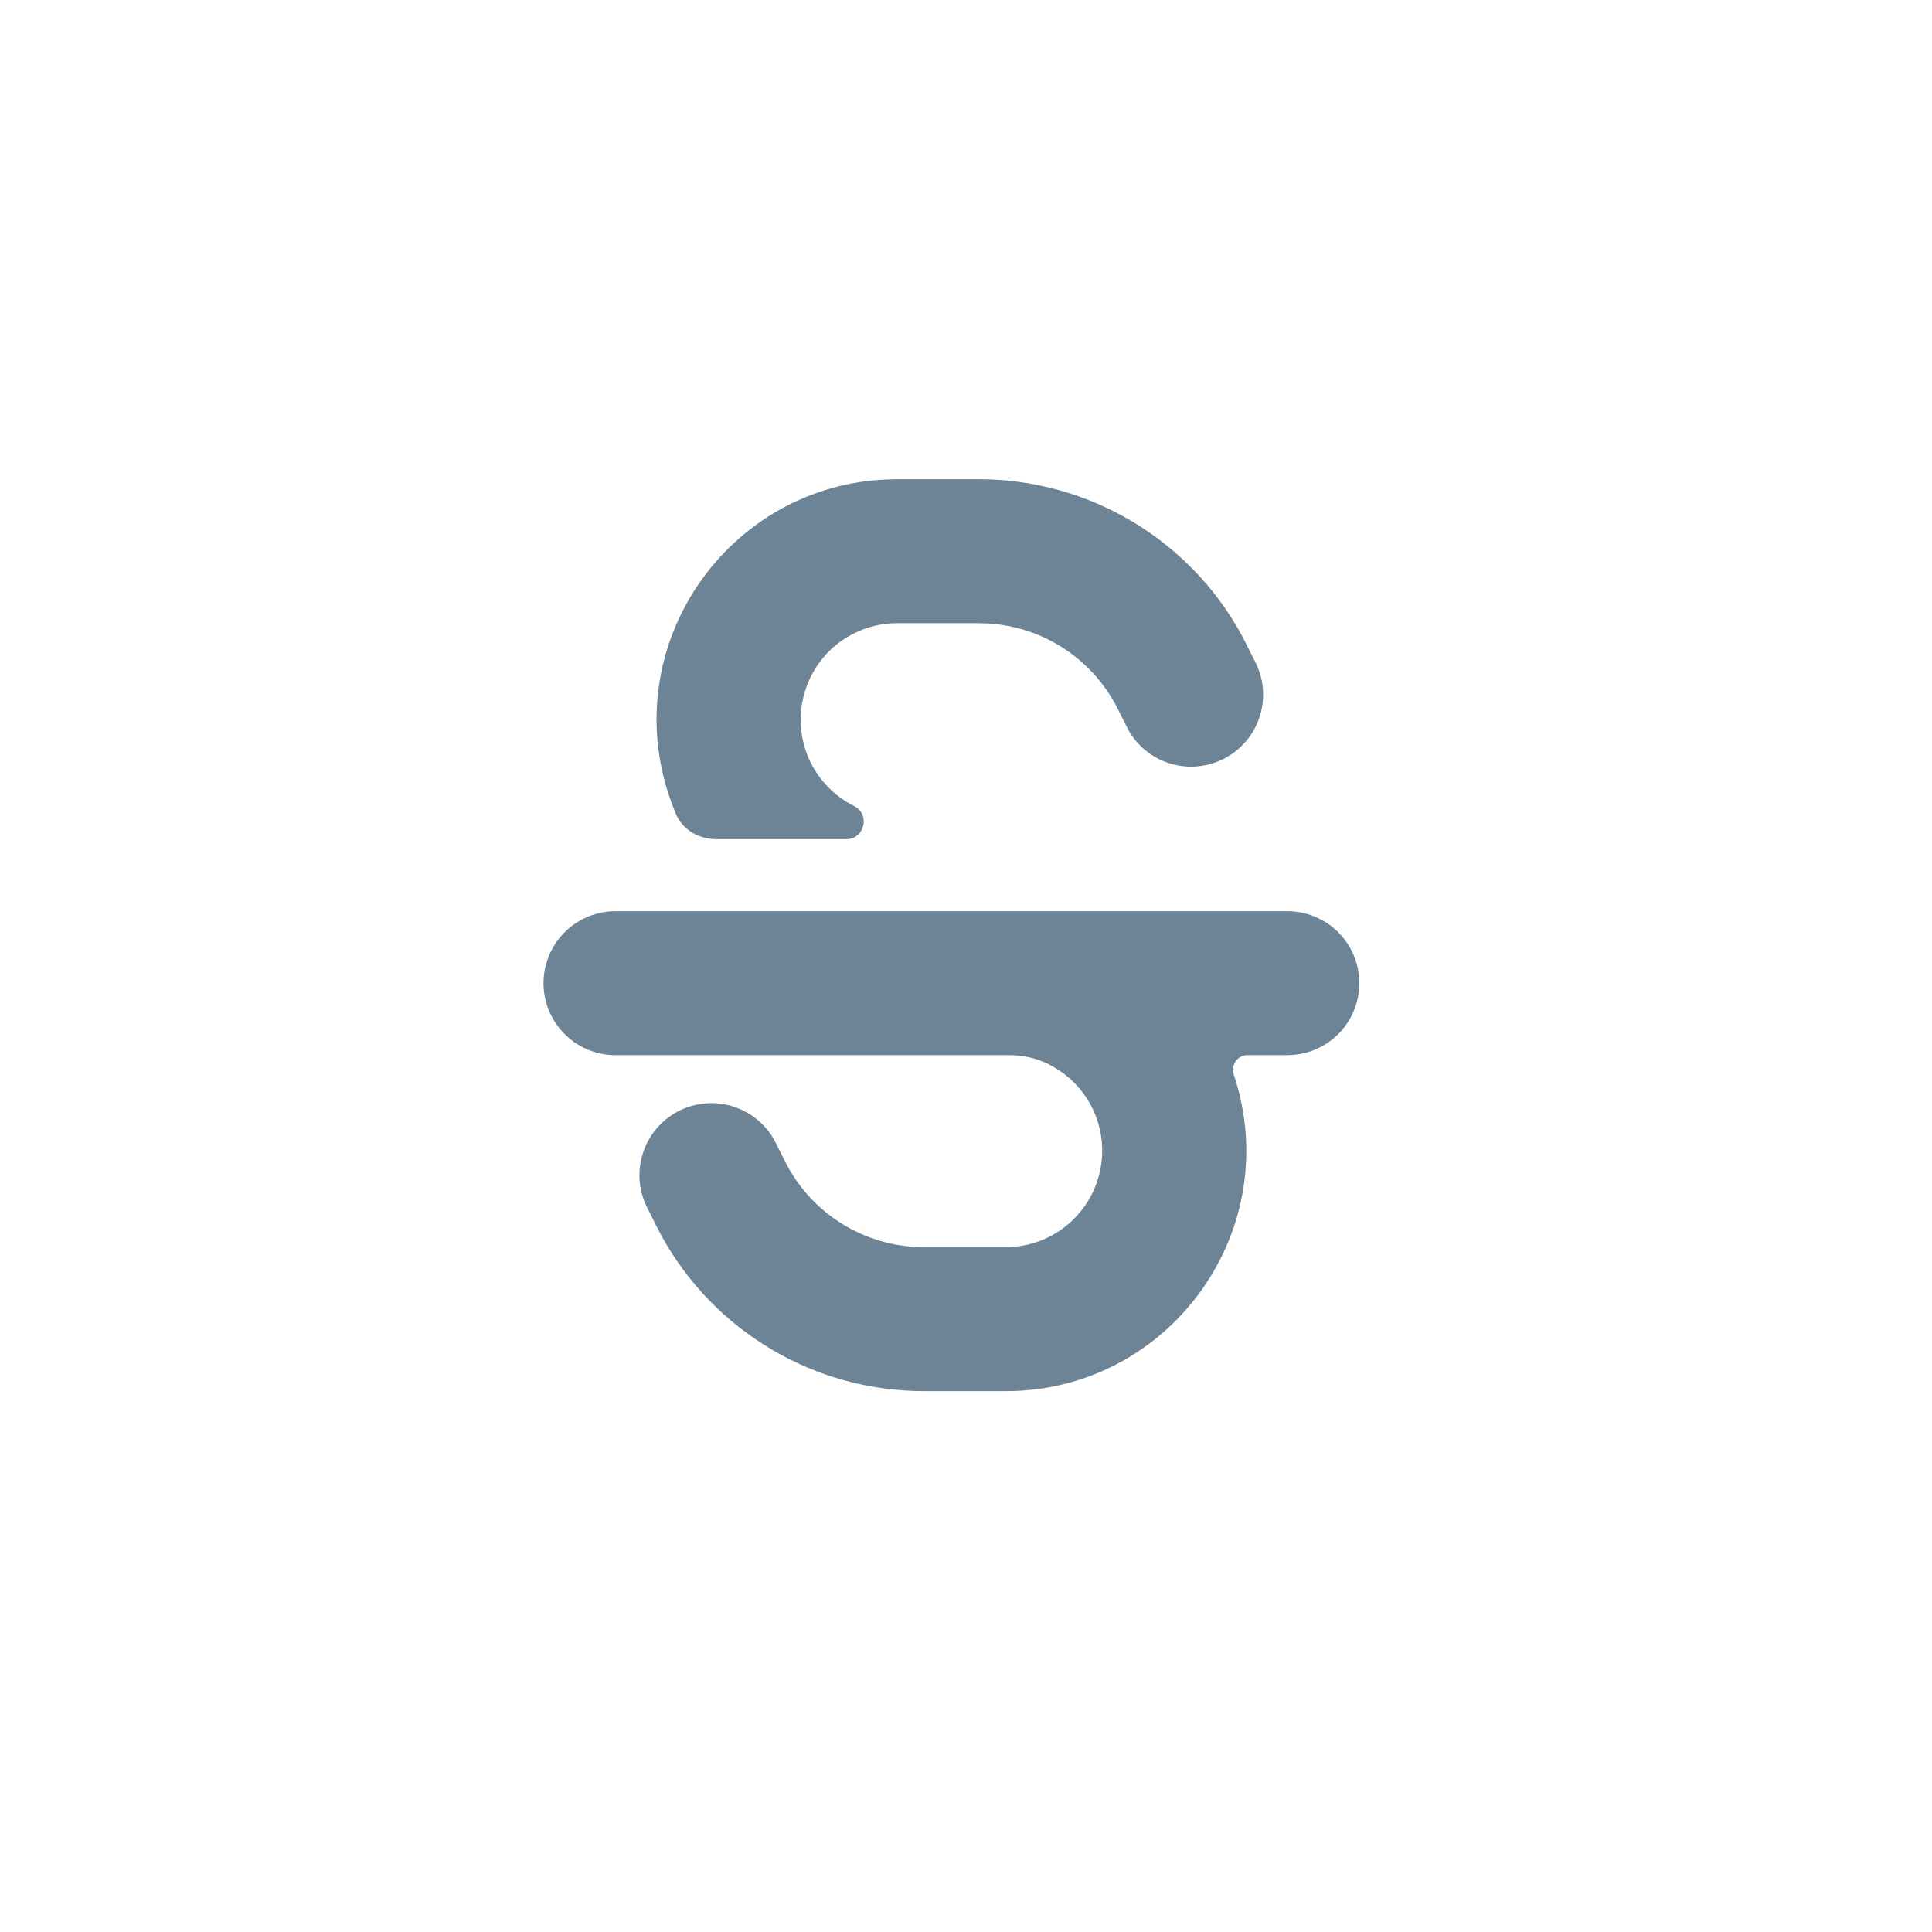 <svg width="25" height="25" viewBox="0 0 25 25" fill="none" xmlns="http://www.w3.org/2000/svg">
<path d="M16.659 11.791C16.898 11.791 17.128 11.883 17.301 12.048C17.474 12.213 17.577 12.438 17.589 12.678C17.6 12.916 17.519 13.151 17.363 13.332C17.206 13.513 16.986 13.626 16.748 13.649L16.659 13.654H16.138C16.011 13.654 15.925 13.784 15.965 13.905C16.623 15.88 15.196 17.918 13.139 17.999L13.013 18.001H11.956C11.263 18.001 10.583 17.816 9.987 17.463C9.39 17.111 8.899 16.605 8.564 15.999L8.491 15.86L8.381 15.639C8.29 15.467 8.256 15.271 8.283 15.079C8.309 14.893 8.39 14.718 8.517 14.579C8.644 14.439 8.81 14.342 8.993 14.299C9.176 14.256 9.368 14.269 9.544 14.338C9.719 14.406 9.87 14.526 9.976 14.682L10.014 14.742L10.158 15.027C10.315 15.342 10.552 15.61 10.846 15.804C11.139 15.998 11.478 16.112 11.829 16.134L11.956 16.138H13.013C13.285 16.138 13.549 16.05 13.766 15.886C13.983 15.722 14.141 15.492 14.215 15.23C14.289 14.968 14.276 14.689 14.177 14.436C14.078 14.182 13.899 13.968 13.667 13.826L13.572 13.772C13.415 13.694 13.243 13.654 13.068 13.654H7.964C7.725 13.654 7.495 13.562 7.322 13.396C7.149 13.231 7.046 13.006 7.034 12.767C7.023 12.528 7.103 12.294 7.26 12.113C7.416 11.932 7.637 11.818 7.875 11.795L7.964 11.791H16.659ZM12.667 6.201C13.359 6.201 14.04 6.387 14.636 6.739C15.233 7.091 15.724 7.597 16.059 8.203L16.131 8.343L16.241 8.561C16.35 8.773 16.374 9.018 16.308 9.247C16.242 9.476 16.091 9.671 15.886 9.791C15.681 9.912 15.437 9.95 15.205 9.897C14.973 9.844 14.77 9.704 14.637 9.506L14.604 9.452L14.465 9.175C14.308 8.861 14.071 8.593 13.777 8.398C13.484 8.204 13.145 8.09 12.793 8.068L12.667 8.064H11.61C11.338 8.064 11.073 8.153 10.856 8.316C10.639 8.48 10.482 8.711 10.408 8.973C10.334 9.234 10.347 9.513 10.446 9.767C10.545 10.02 10.724 10.234 10.956 10.377L11.051 10.43C11.265 10.537 11.189 10.859 10.95 10.859H9.27C9.047 10.859 8.836 10.741 8.748 10.536C8.715 10.458 8.685 10.378 8.658 10.297C7.999 8.322 9.427 6.284 11.483 6.204L11.61 6.201H12.667Z" fill="#6D8496"/>
</svg>
